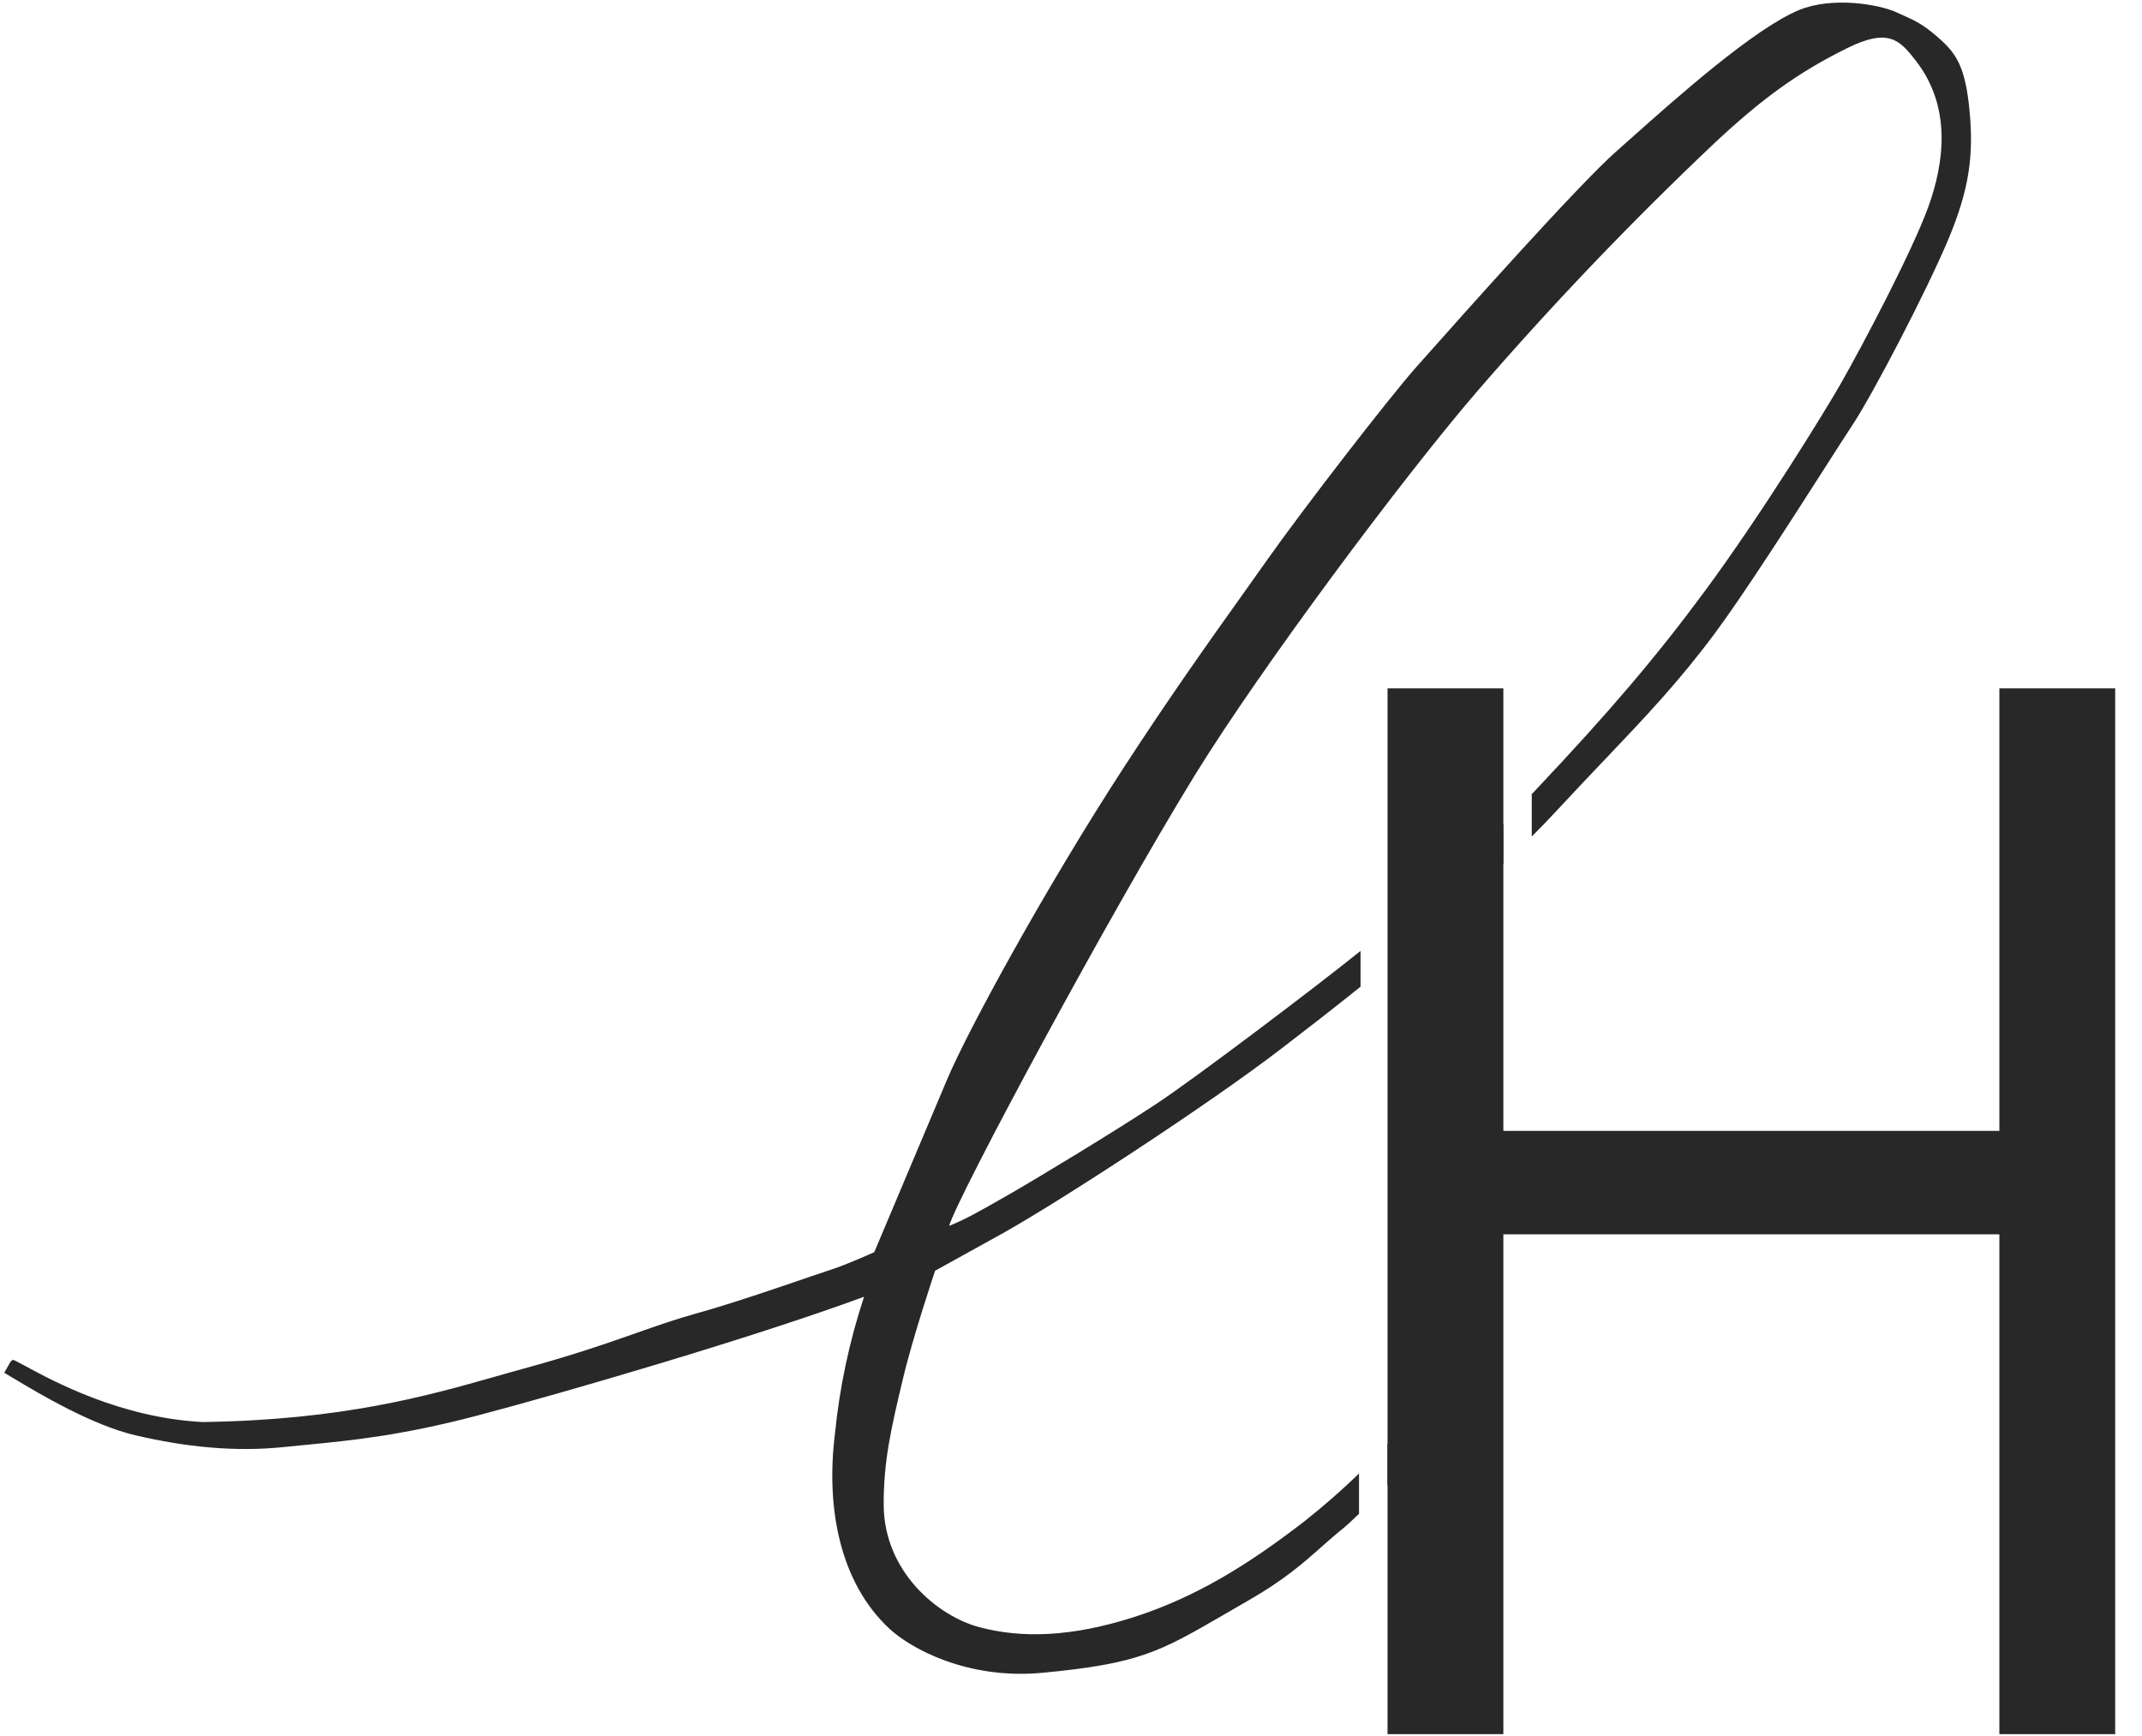<svg viewBox="0 0 58 47" fill="none" xmlns="http://www.w3.org/2000/svg">
<path d="M37.571 18.637H40.707V30.619H54.138V18.637H57.274V46.953H54.138V33.42H40.707V46.953H37.571V18.637Z" fill="#282828"/>
<path fill-rule="evenodd" clip-rule="evenodd" d="M52.754 6.485C53.34 5.088 53.439 4.174 53.332 3.02C53.22 1.799 52.965 1.439 52.49 1.024C52.065 0.651 51.854 0.558 51.478 0.39L51.478 0.39C51.434 0.371 51.388 0.35 51.34 0.328C50.872 0.118 49.617 -0.101 48.711 0.273C47.494 0.777 45.385 2.657 44.16 3.748L44.16 3.748C44.014 3.878 43.881 3.997 43.763 4.101C42.731 5.011 39.582 8.552 38.556 9.706L38.369 9.916C37.621 10.755 35.26 13.815 34.323 15.144C34.123 15.428 33.906 15.733 33.671 16.062L33.671 16.062L33.671 16.062C32.808 17.273 31.718 18.8 30.457 20.738C28.297 24.056 26.191 27.929 25.643 29.233C25.095 30.537 23.673 33.903 23.673 33.903C23.673 33.903 22.918 34.245 22.5 34.377C22.387 34.413 22.162 34.49 21.868 34.59L21.868 34.591L21.867 34.591C21.07 34.864 19.767 35.31 18.836 35.568C18.307 35.714 17.82 35.885 17.262 36.081L17.262 36.081L17.261 36.081C16.475 36.358 15.546 36.684 14.156 37.063C13.915 37.128 13.667 37.199 13.408 37.273C11.597 37.788 9.267 38.451 5.48 38.502C3.267 38.386 1.439 37.395 0.688 36.987C0.509 36.89 0.391 36.826 0.344 36.816C0.304 36.859 0.292 36.866 0.291 36.859C0.311 36.821 0.31 36.818 0.305 36.826C0.3 36.834 0.29 36.853 0.291 36.859C0.268 36.904 0.217 36.994 0.115 37.169C0.179 37.206 0.254 37.251 0.339 37.302L0.339 37.302L0.339 37.302C1.058 37.733 2.482 38.586 3.681 38.865C5.022 39.176 6.357 39.321 7.723 39.176C7.919 39.156 8.117 39.136 8.32 39.117L8.32 39.117L8.321 39.117H8.321L8.321 39.117C9.521 39 10.864 38.869 12.907 38.332C15.295 37.704 20.421 36.208 23.397 35.11C22.998 36.316 22.733 37.564 22.607 38.83C22.36 40.834 22.742 42.858 24.091 44.105C24.659 44.629 26.185 45.482 28.222 45.292C30.851 45.045 31.404 44.724 33.149 43.712C33.342 43.6 33.55 43.479 33.777 43.349C34.77 42.781 35.288 42.321 35.777 41.888C35.96 41.726 36.139 41.567 36.338 41.407C36.452 41.316 36.611 41.169 36.799 40.987V39.896C36.328 40.353 35.834 40.785 35.32 41.19C33.796 42.37 32.361 43.255 30.687 43.789C29.014 44.324 27.658 44.363 26.509 44.054C25.408 43.76 23.936 42.569 23.928 40.742C23.925 39.571 24.119 38.716 24.443 37.357C24.717 36.197 25.32 34.406 25.32 34.406C25.32 34.406 25.605 34.247 27.105 33.418C28.605 32.588 32.727 29.909 34.714 28.378L34.881 28.249C35.275 27.947 35.985 27.401 36.84 26.716V25.746C35.738 26.639 32.366 29.192 31.318 29.883C30.175 30.638 28.143 31.869 27.319 32.342L27.256 32.378C26.477 32.823 26.168 33 25.7 33.192C25.941 32.372 30.042 24.748 32.347 20.999C34.146 18.076 38.011 12.903 39.983 10.613C42.02 8.255 44.172 6.004 46.431 3.868C47.679 2.702 48.656 1.974 50.018 1.303C51.135 0.753 51.434 1.072 51.887 1.658L51.886 1.658C52.851 2.909 52.643 4.419 52.212 5.606C51.782 6.794 50.455 9.314 49.839 10.395C49.447 11.082 47.727 13.884 46.175 15.988C44.836 17.802 43.575 19.276 41.609 21.361L41.476 21.501V22.649C41.71 22.415 41.935 22.183 42.146 21.955C42.618 21.445 43.049 20.992 43.451 20.569L43.452 20.569C44.568 19.395 45.469 18.448 46.447 17.129C47.231 16.073 48.554 14.008 49.425 12.647C49.746 12.146 50.006 11.74 50.155 11.515C50.709 10.681 52.167 7.882 52.754 6.485ZM37.569 39.108V40.213C38.37 39.385 39.286 38.393 39.672 37.974C39.754 37.885 39.812 37.822 39.841 37.792C39.904 37.551 39.966 37.298 40.023 37.066L40.024 37.065L40.024 37.064L40.024 37.063L40.025 37.059C40.051 36.952 40.077 36.85 40.1 36.755C40.032 36.826 39.762 37.067 39.423 37.37L39.422 37.371L39.422 37.371L39.422 37.371L39.421 37.372C38.822 37.906 38.009 38.632 37.708 38.955C37.662 39.006 37.616 39.057 37.569 39.108ZM40.706 23.395C39.705 24.337 38.602 25.278 37.609 26.092V25.092C37.845 24.891 38.057 24.713 38.252 24.548C39.117 23.819 39.675 23.349 40.706 22.299V23.395Z" fill="#282828"/>
</svg>
